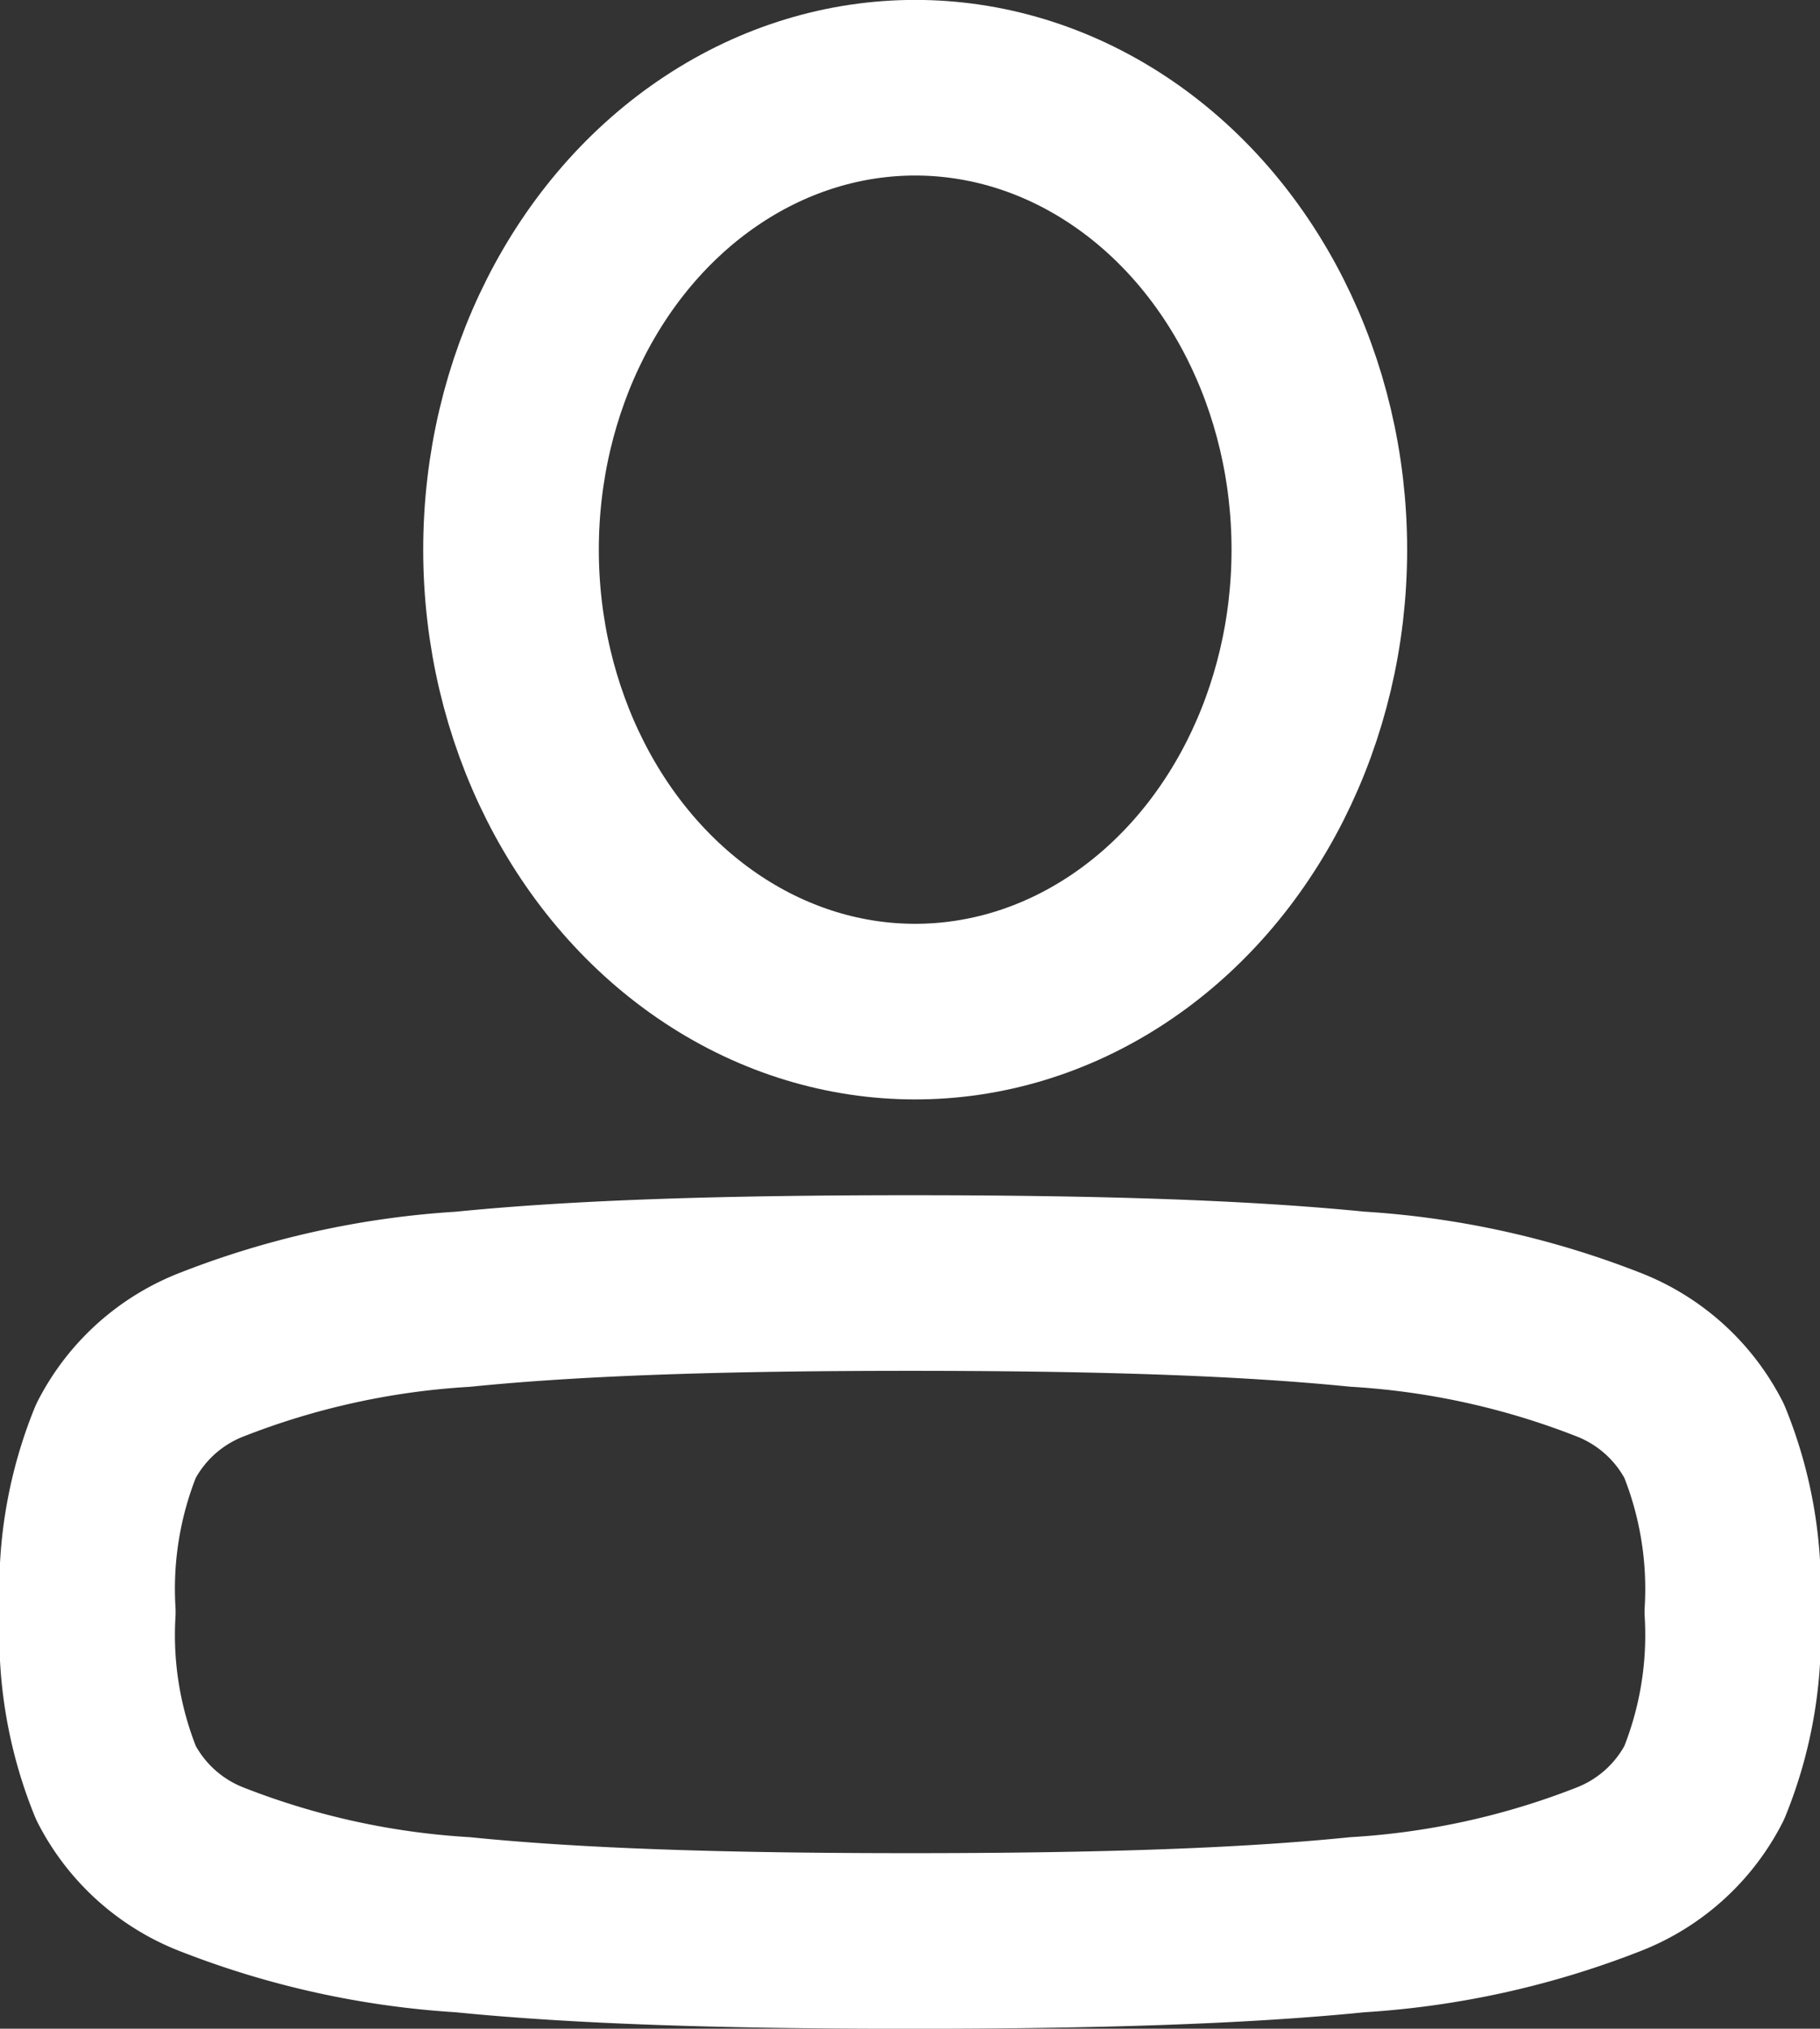 <svg xmlns="http://www.w3.org/2000/svg" width="20.728" height="23.104" viewBox="0 0 20.728 23.104">
  <rect x="0" y="0" width="20.728" height="23.104" fill="#333333" stroke="none"/>
  <g id="User" transform="translate(1 0.993)">
    <path id="Path_1192" data-name="Path 1192" d="M1,18.746a4.474,4.474,0,0,0,.321,1.947,2.067,2.067,0,0,0,1.1.988,9.375,9.375,0,0,0,2.85.627c1.316.133,2.983.185,5.094.185s3.778-.052,5.094-.185a9.374,9.374,0,0,0,2.85-.627,2.067,2.067,0,0,0,1.1-.988,4.473,4.473,0,0,0,.321-1.947,4.473,4.473,0,0,0-.321-1.947,2.067,2.067,0,0,0-1.1-.988,9.374,9.374,0,0,0-2.85-.627C14.142,15.052,12.475,15,10.364,15s-3.778.052-5.094.185a9.375,9.375,0,0,0-2.85.627,2.067,2.067,0,0,0-1.1.988A4.474,4.474,0,0,0,1,18.746Z" transform="translate(-1 -1.381)" fill="none" stroke="#fff" stroke-linecap="round" stroke-linejoin="round" stroke-width="2"/>
    <ellipse id="Ellipse_69" data-name="Ellipse 69" cx="4.603" cy="5.261" rx="4.603" ry="5.261" transform="translate(14.026 10.528) rotate(180)" fill="none" stroke="#fff" stroke-width="2"/>
  </g>
</svg>
